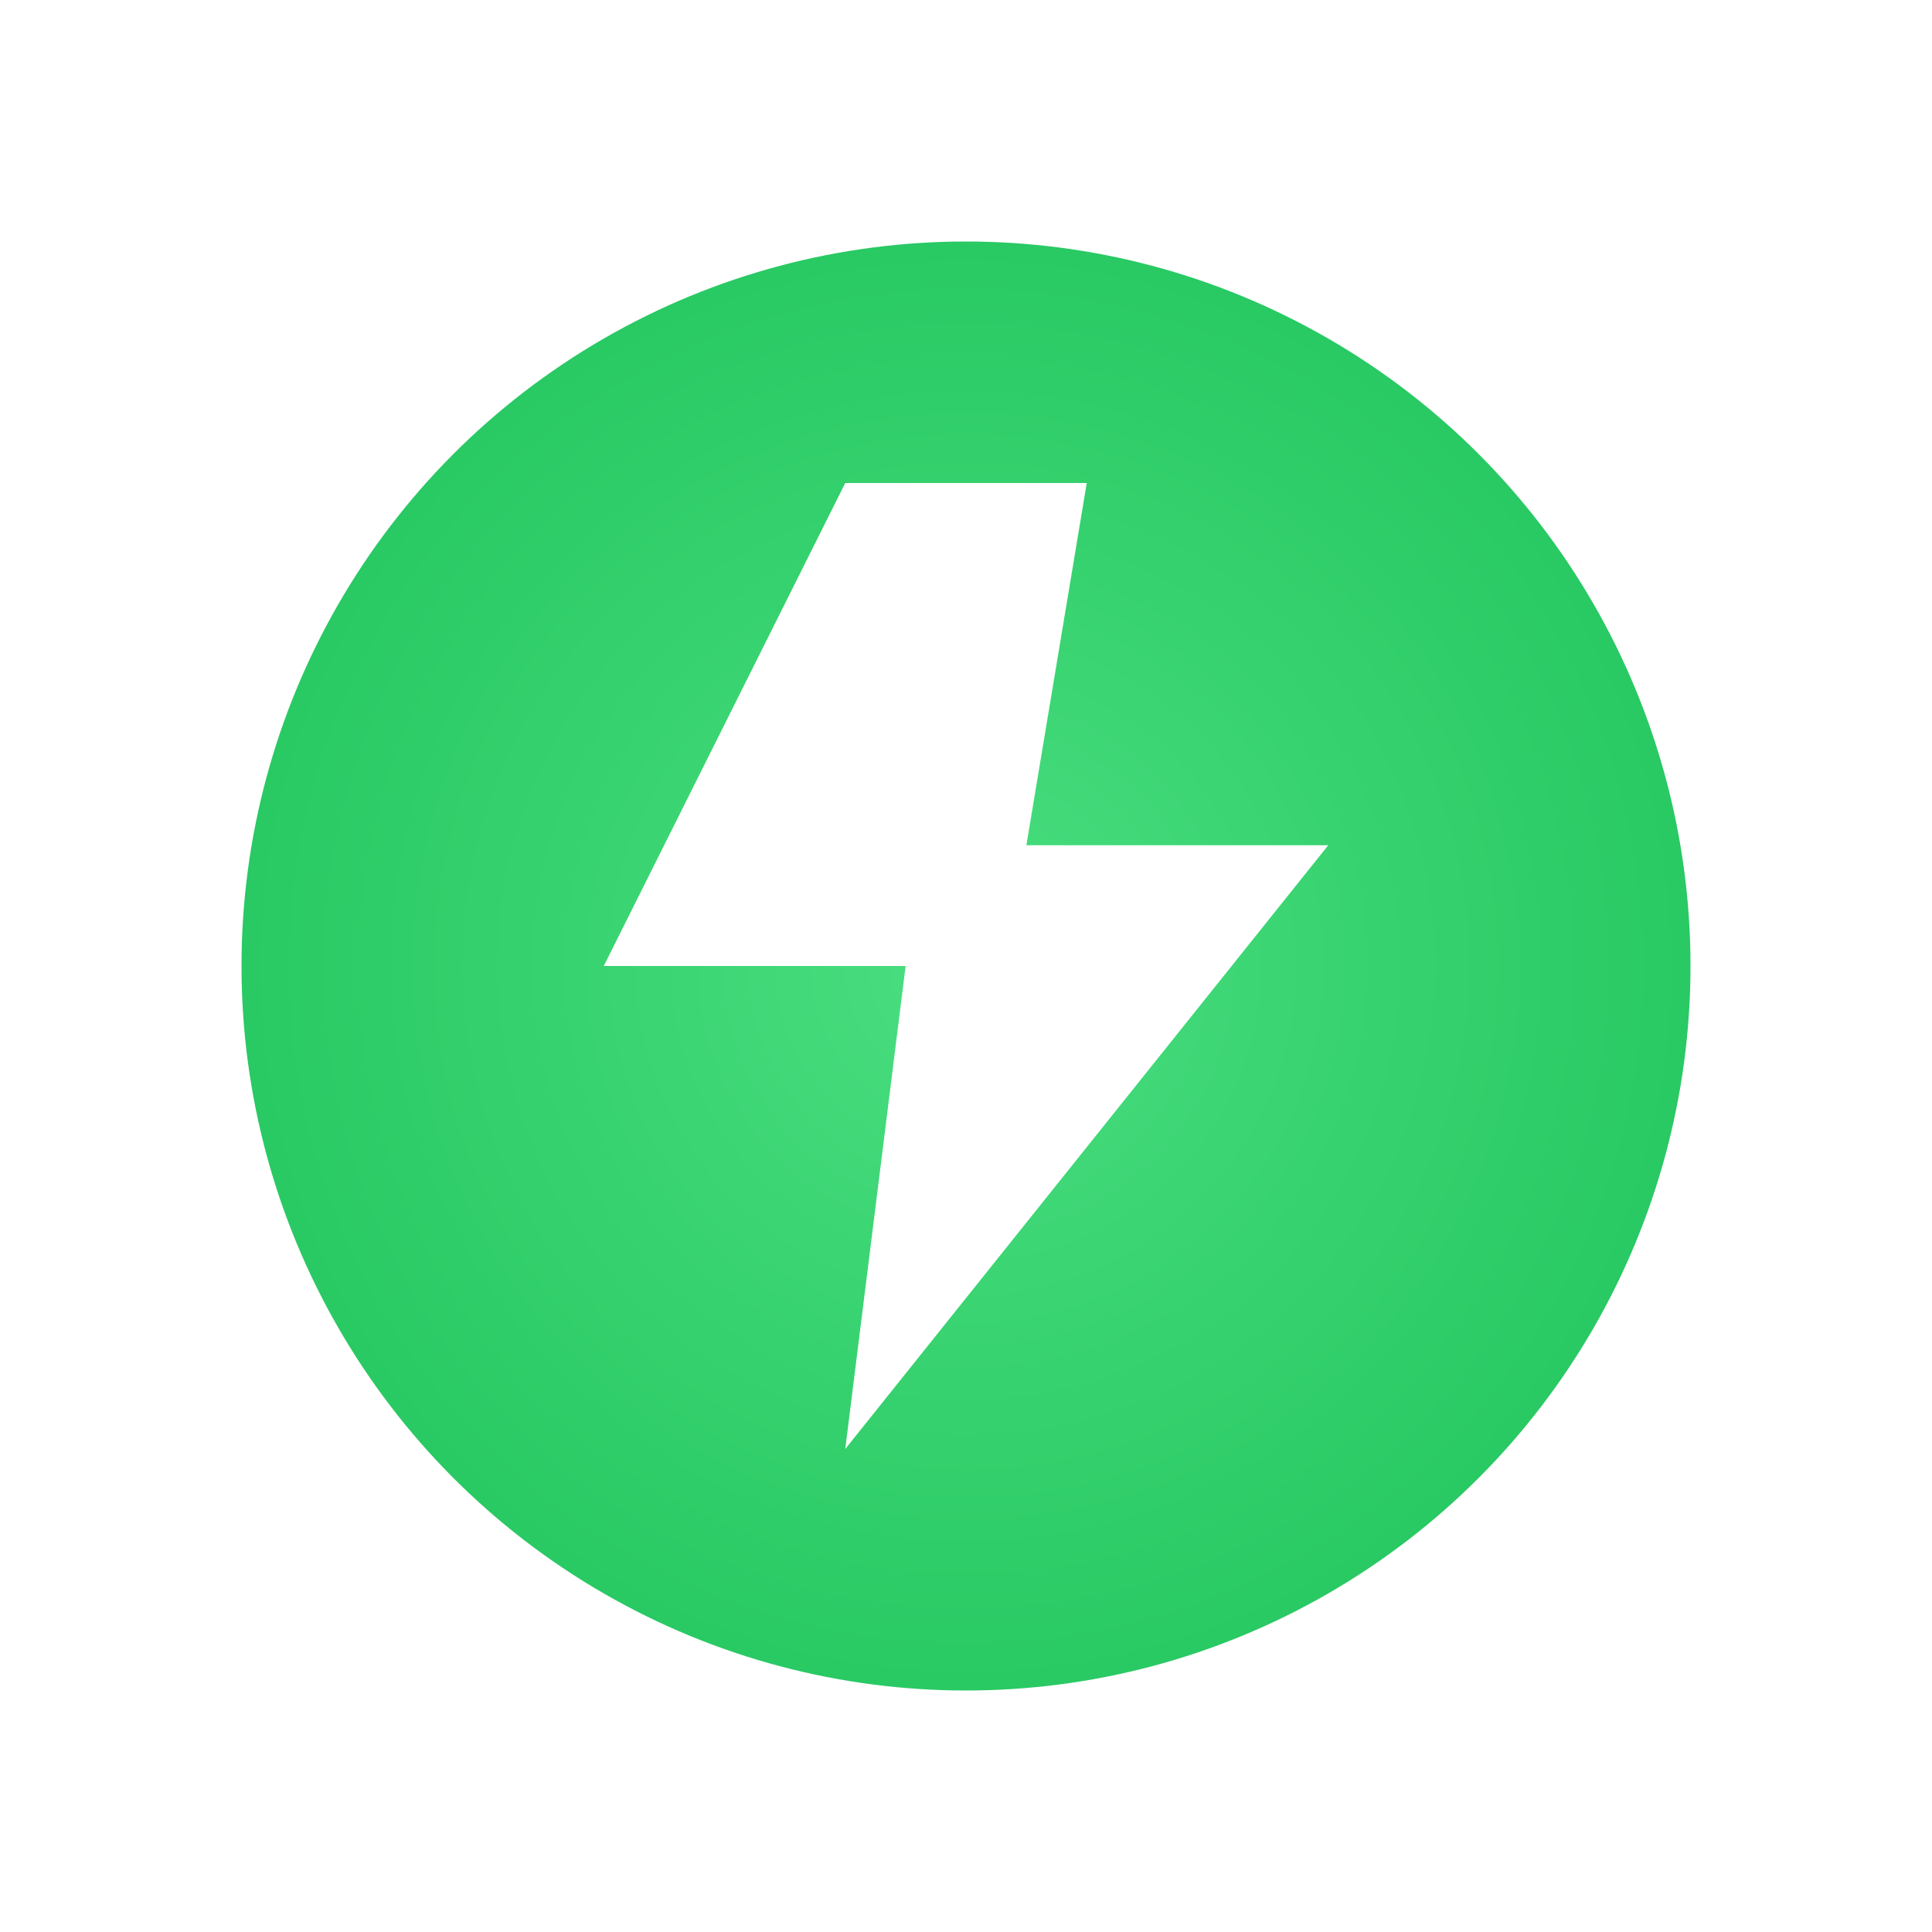<svg width="64" height="64" viewBox="0 0 64 64" fill="none" xmlns="http://www.w3.org/2000/svg">
  <defs>
    <radialGradient id="volspike-glow" cx="0.5" cy="0.5" r="0.6">
      <stop offset="0%" stop-color="#4ADE80"/>
      <stop offset="100%" stop-color="#22C55E"/>
    </radialGradient>
    <filter id="volspike-shadow" x="-40%" y="-40%" width="180%" height="180%">
      <feDropShadow dx="0" dy="6" stdDeviation="10" flood-color="#22C55E" flood-opacity="0.25"/>
    </filter>
  </defs>
  <g filter="url(#volspike-shadow)">
    <circle cx="32" cy="32" r="24" fill="url(#volspike-glow)"/>
    <path d="M28 16L20 32H30L28 48L44 28H34L36 16H28Z" fill="white"/>
  </g>
</svg>
